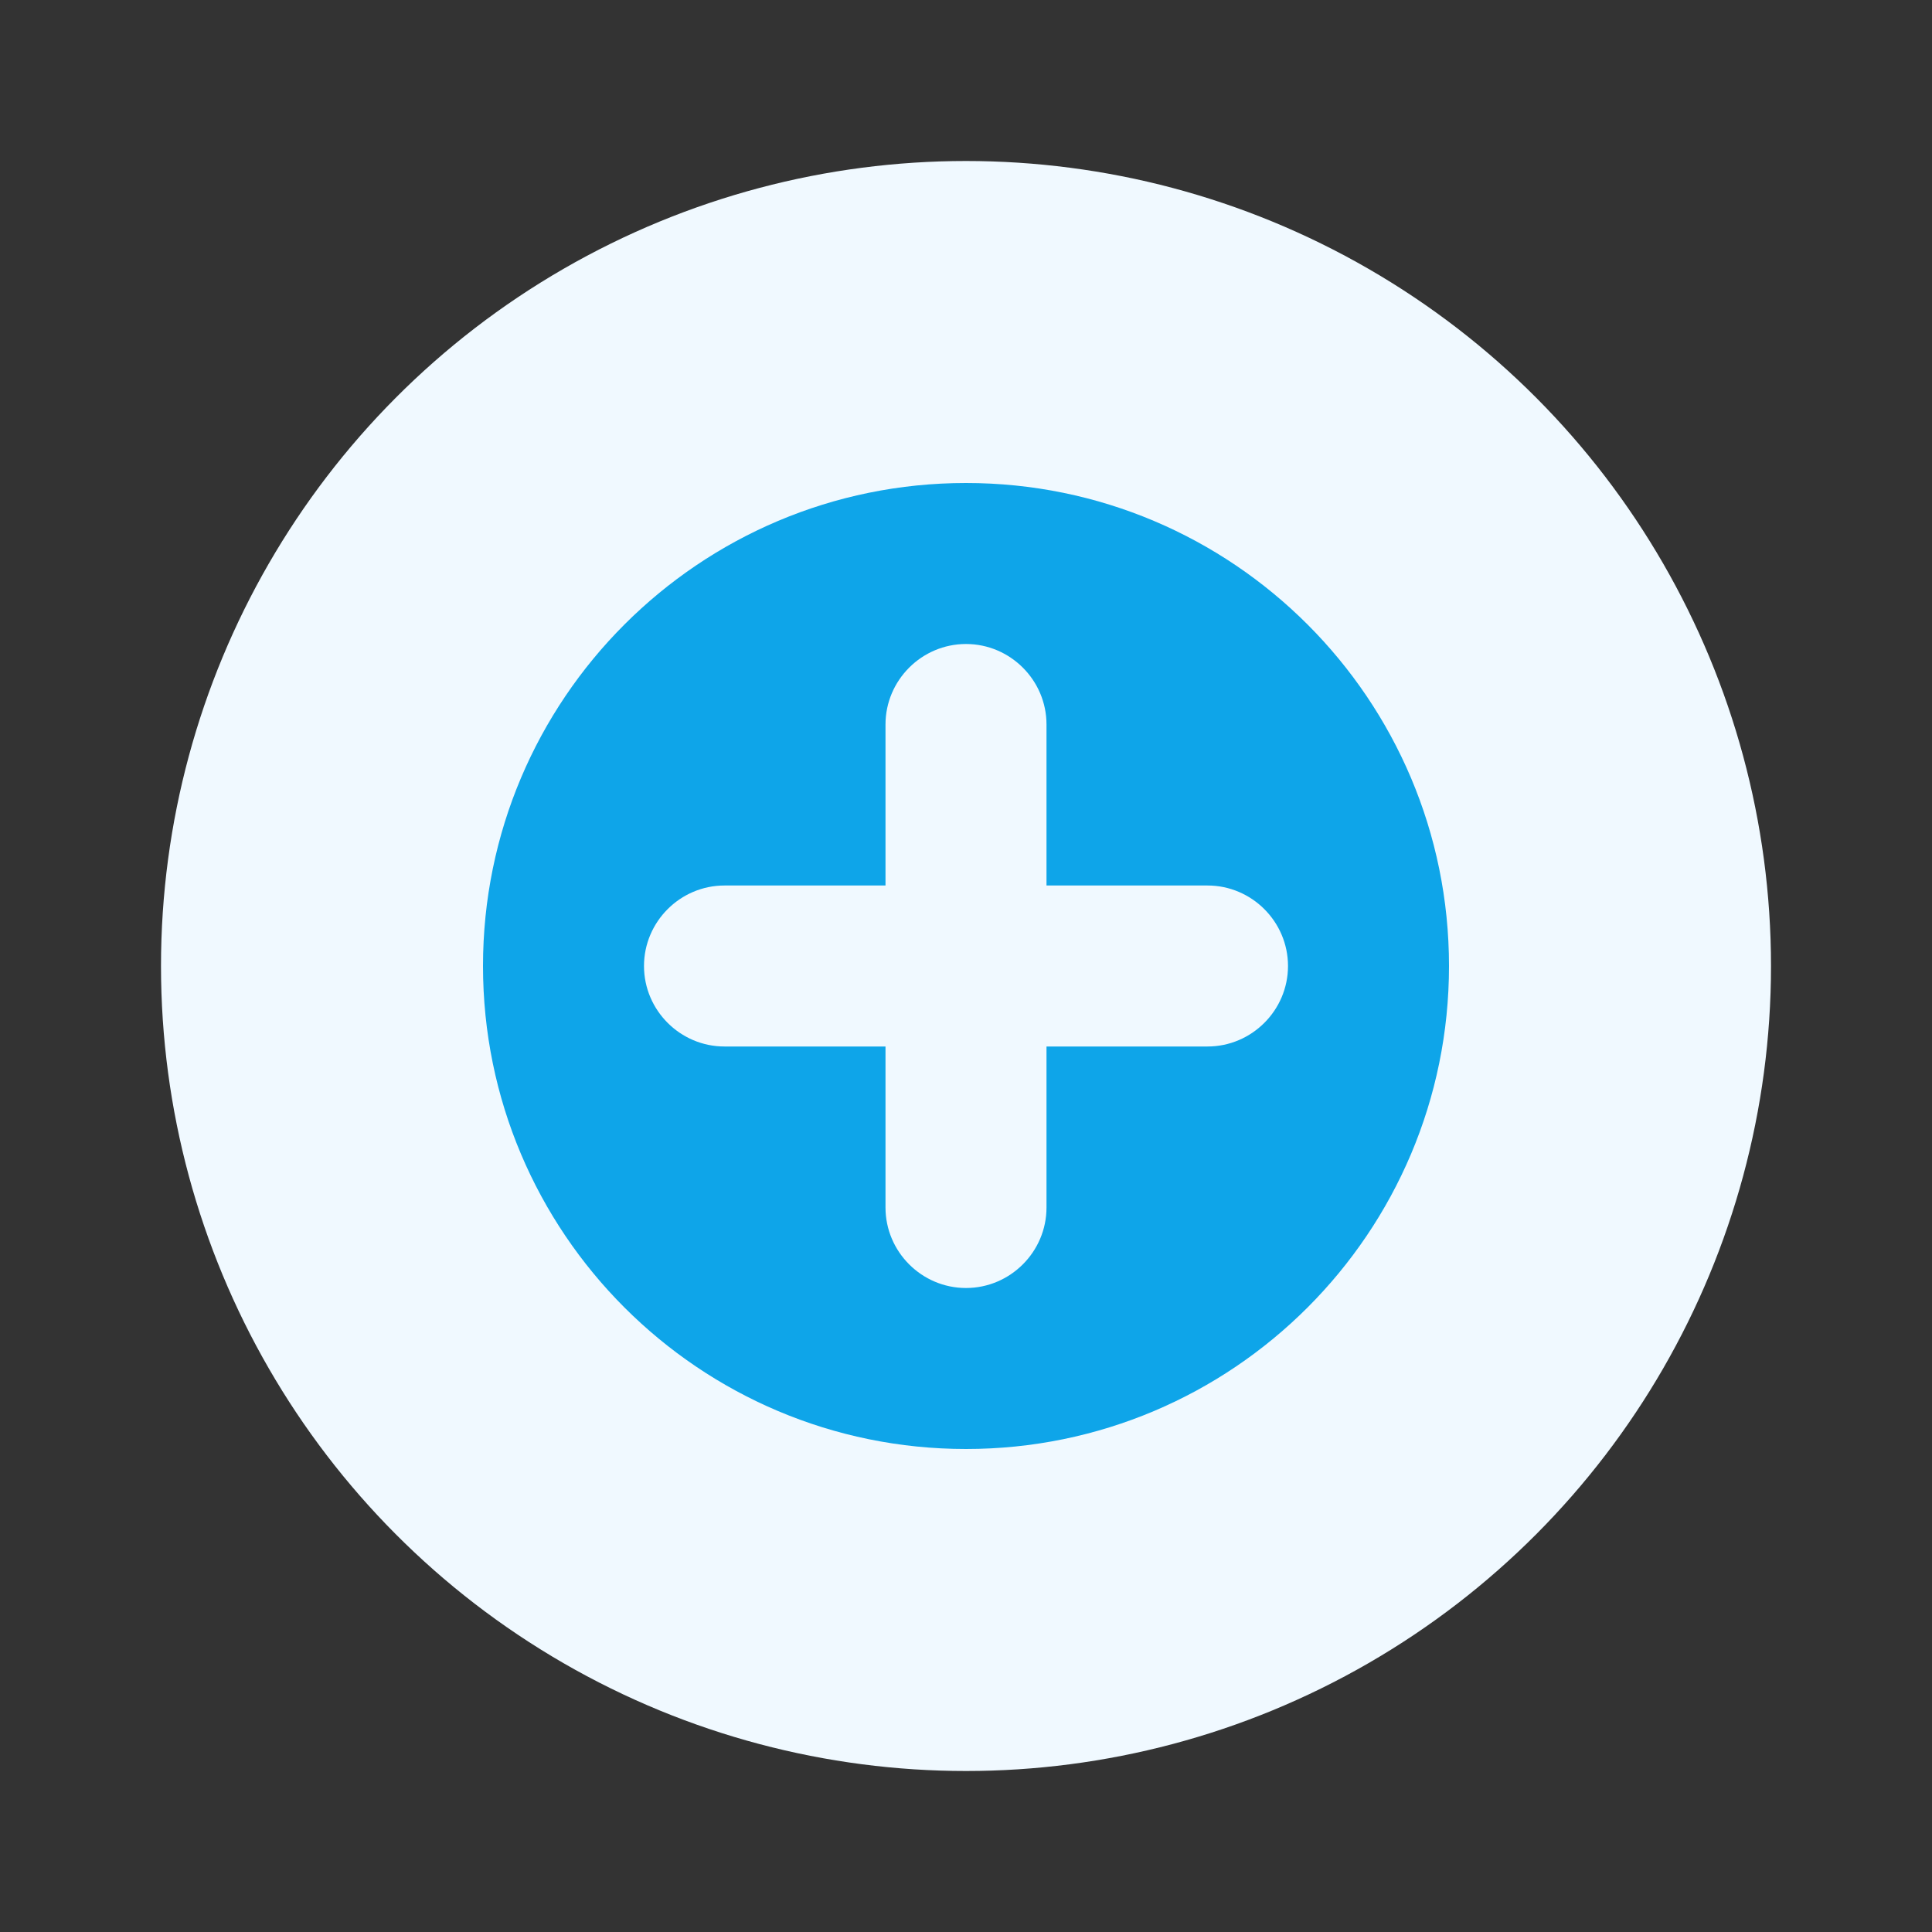 <?xml version="1.0" encoding="UTF-8"?>
<svg width="48" height="48" viewBox="0 0 48 48" fill="none" xmlns="http://www.w3.org/2000/svg">
  <rect x="0" y="0" width="48" height="48" fill="#333333" stroke="none"/>
  <circle cx="24" cy="24" r="20" fill="#F0F9FF"/>
  <path d="M24 12C17.373 12 12 17.373 12 24C12 30.627 17.373 36 24 36C30.627 36 36 30.627 36 24C36 17.373 30.627 12 24 12ZM30 26H26V30C26 31.1 25.1 32 24 32C22.9 32 22 31.1 22 30V26H18C16.9 26 16 25.1 16 24C16 22.9 16.9 22 18 22H22V18C22 16.9 22.9 16 24 16C25.1 16 26 16.9 26 18V22H30C31.1 22 32 22.9 32 24C32 25.1 31.1 26 30 26Z" fill="#0EA5E9"/>
</svg> 
